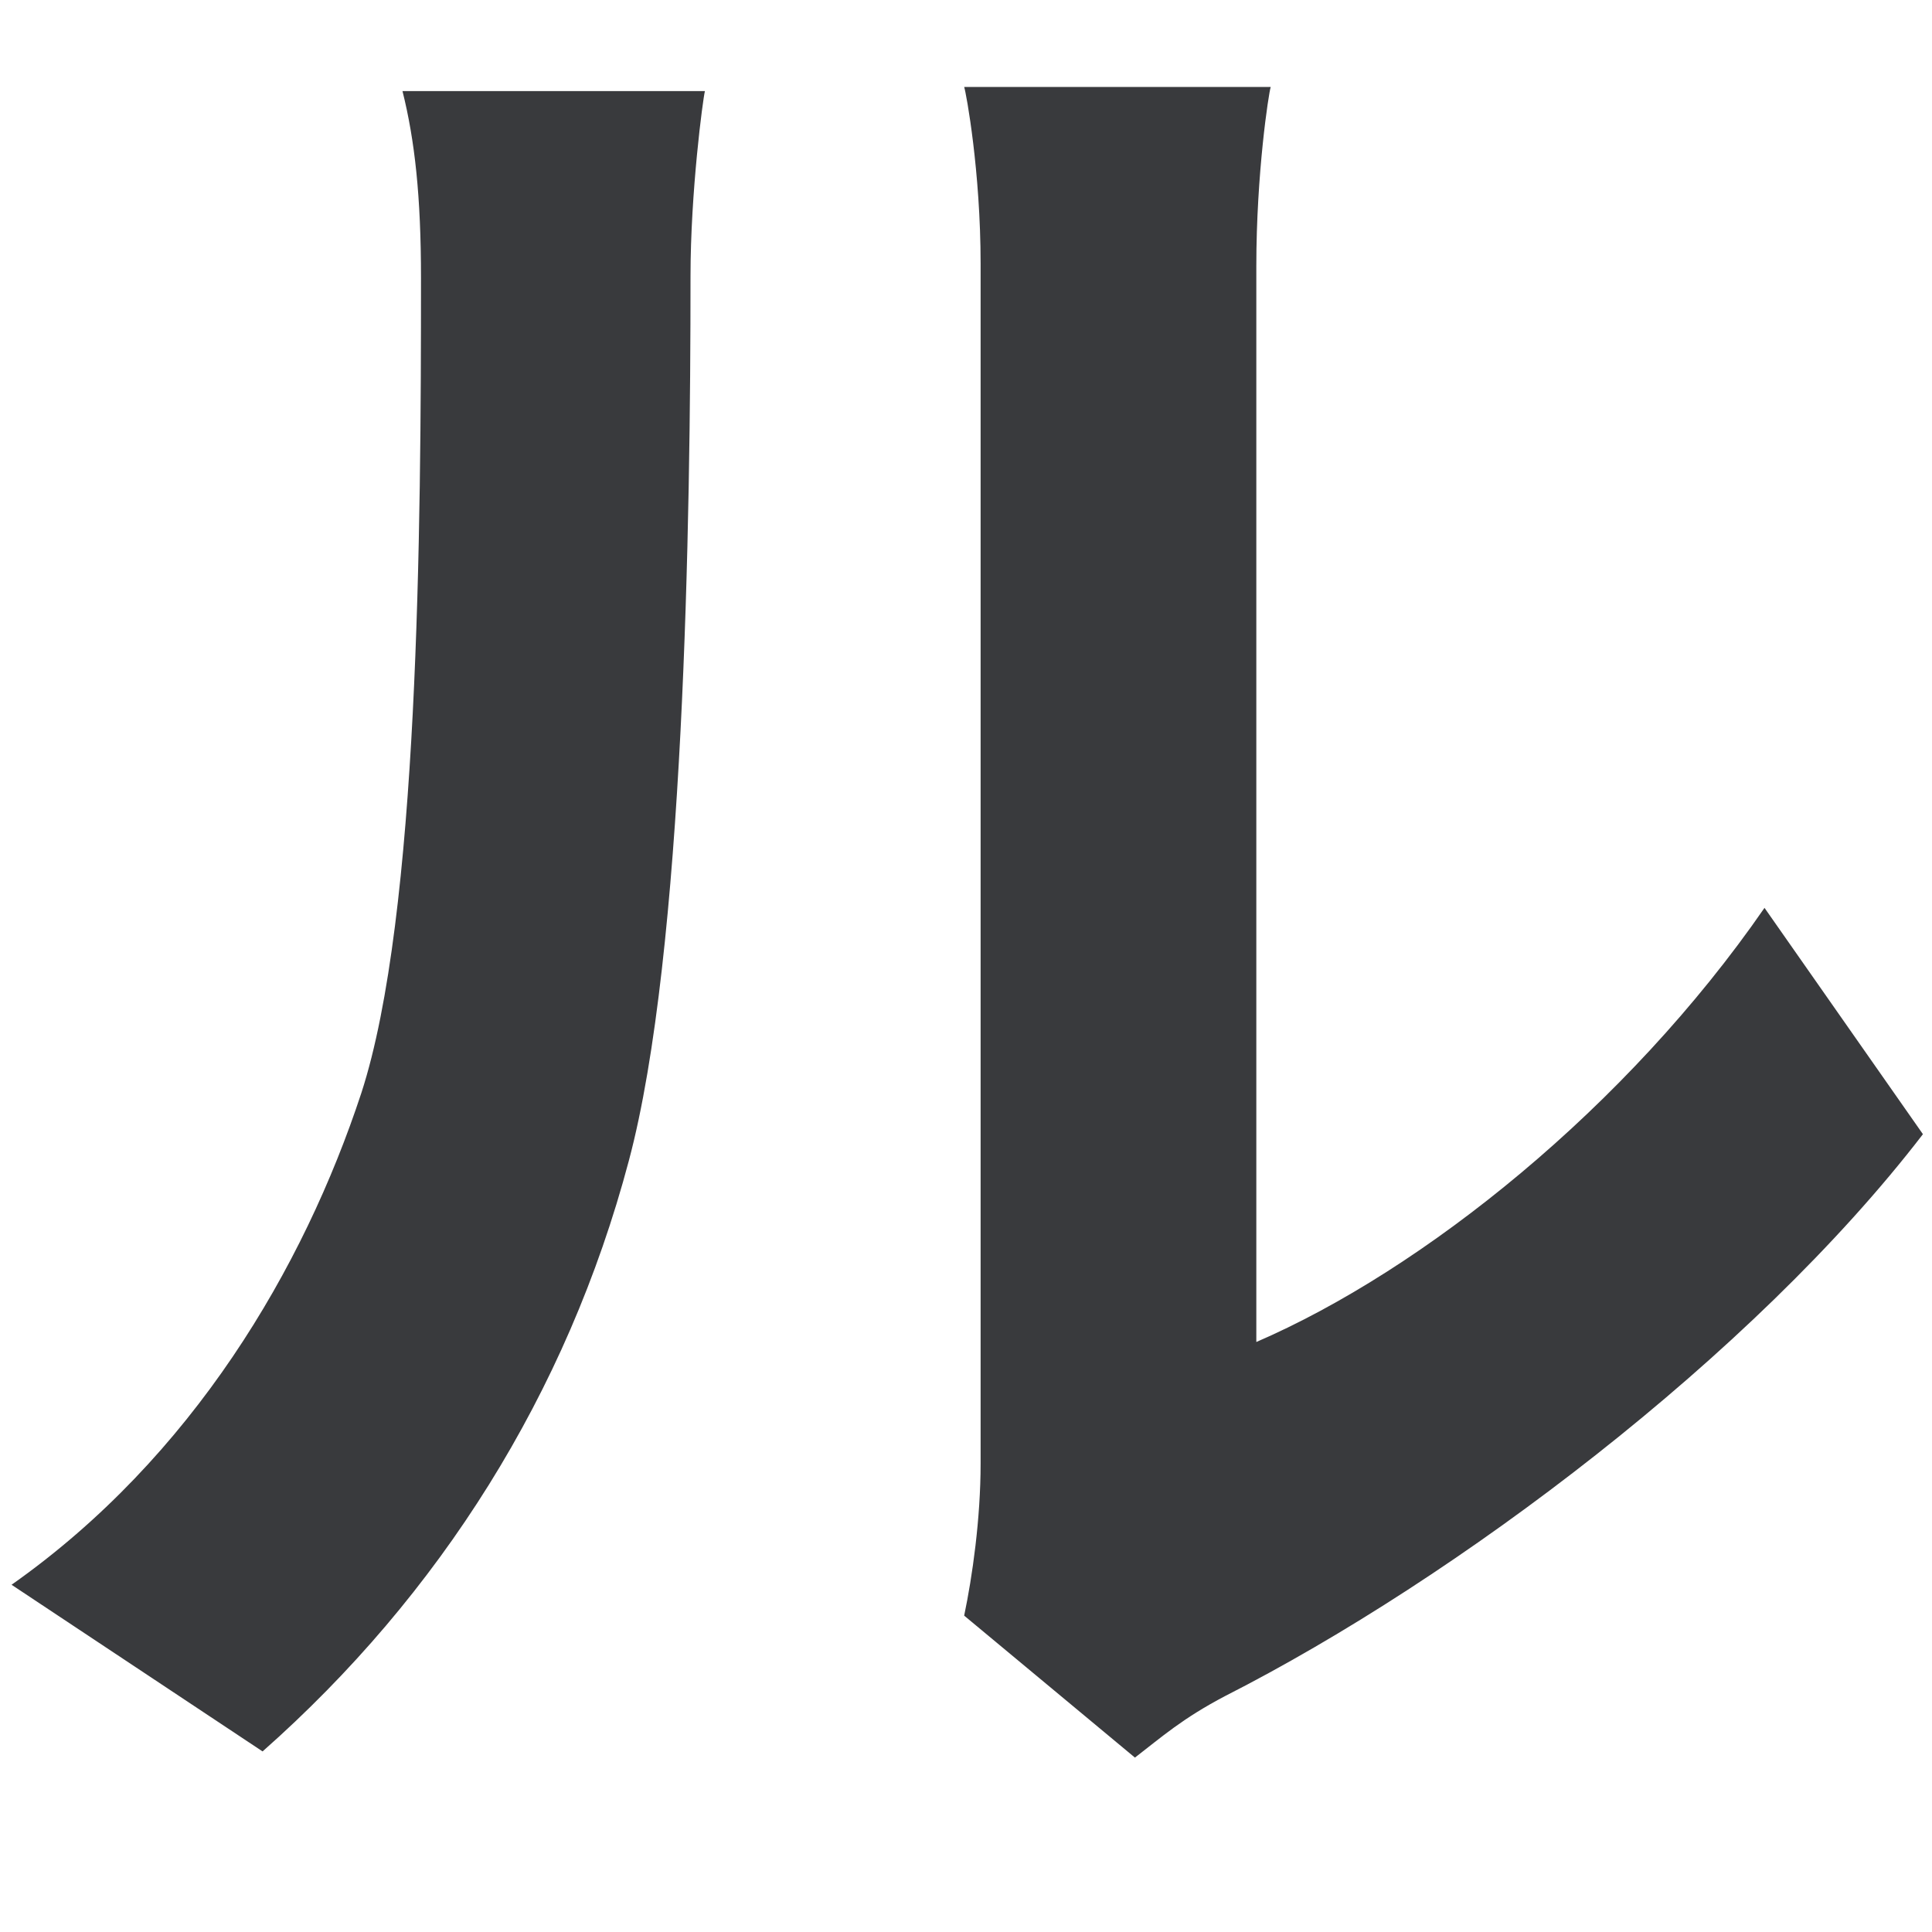 <svg xmlns="http://www.w3.org/2000/svg" xmlns:xlink="http://www.w3.org/1999/xlink" width="500" zoomAndPan="magnify" viewBox="0 0 375 375" height="500" preserveAspectRatio="xMidYMid meet" version="1.0"><defs><g/></defs><g fill="#393a3d" fill-opacity="1"><g transform="translate(-13.73, 322.379)"><g><path d="M 64.695 17.57 C 99.039 -12.777 123.797 -51.914 135.777 -97.043 C 146.562 -137.375 147.758 -221.641 147.758 -268.762 C 147.758 -285.137 150.156 -303.105 150.555 -304.703 L 91.852 -304.703 C 94.246 -295.121 95.445 -284.336 95.445 -268.363 C 95.445 -220.043 95.047 -144.566 83.863 -110.219 C 72.684 -76.277 51.117 -39.535 15.973 -14.777 Z M 234.02 18.77 C 239.211 14.777 243.203 11.184 251.59 6.789 C 296.316 -15.973 353.824 -59.105 386.969 -102.234 L 356.219 -146.164 C 329.465 -107.426 289.93 -75.875 257.582 -61.898 L 257.582 -270.758 C 257.582 -288.73 259.977 -304.305 260.375 -305.504 L 200.875 -305.504 C 201.273 -304.305 204.066 -289.129 204.066 -271.16 L 204.066 -38.336 C 204.066 -27.555 202.469 -16.375 200.875 -8.785 Z M 234.02 18.77 "/></g></g></g></svg>